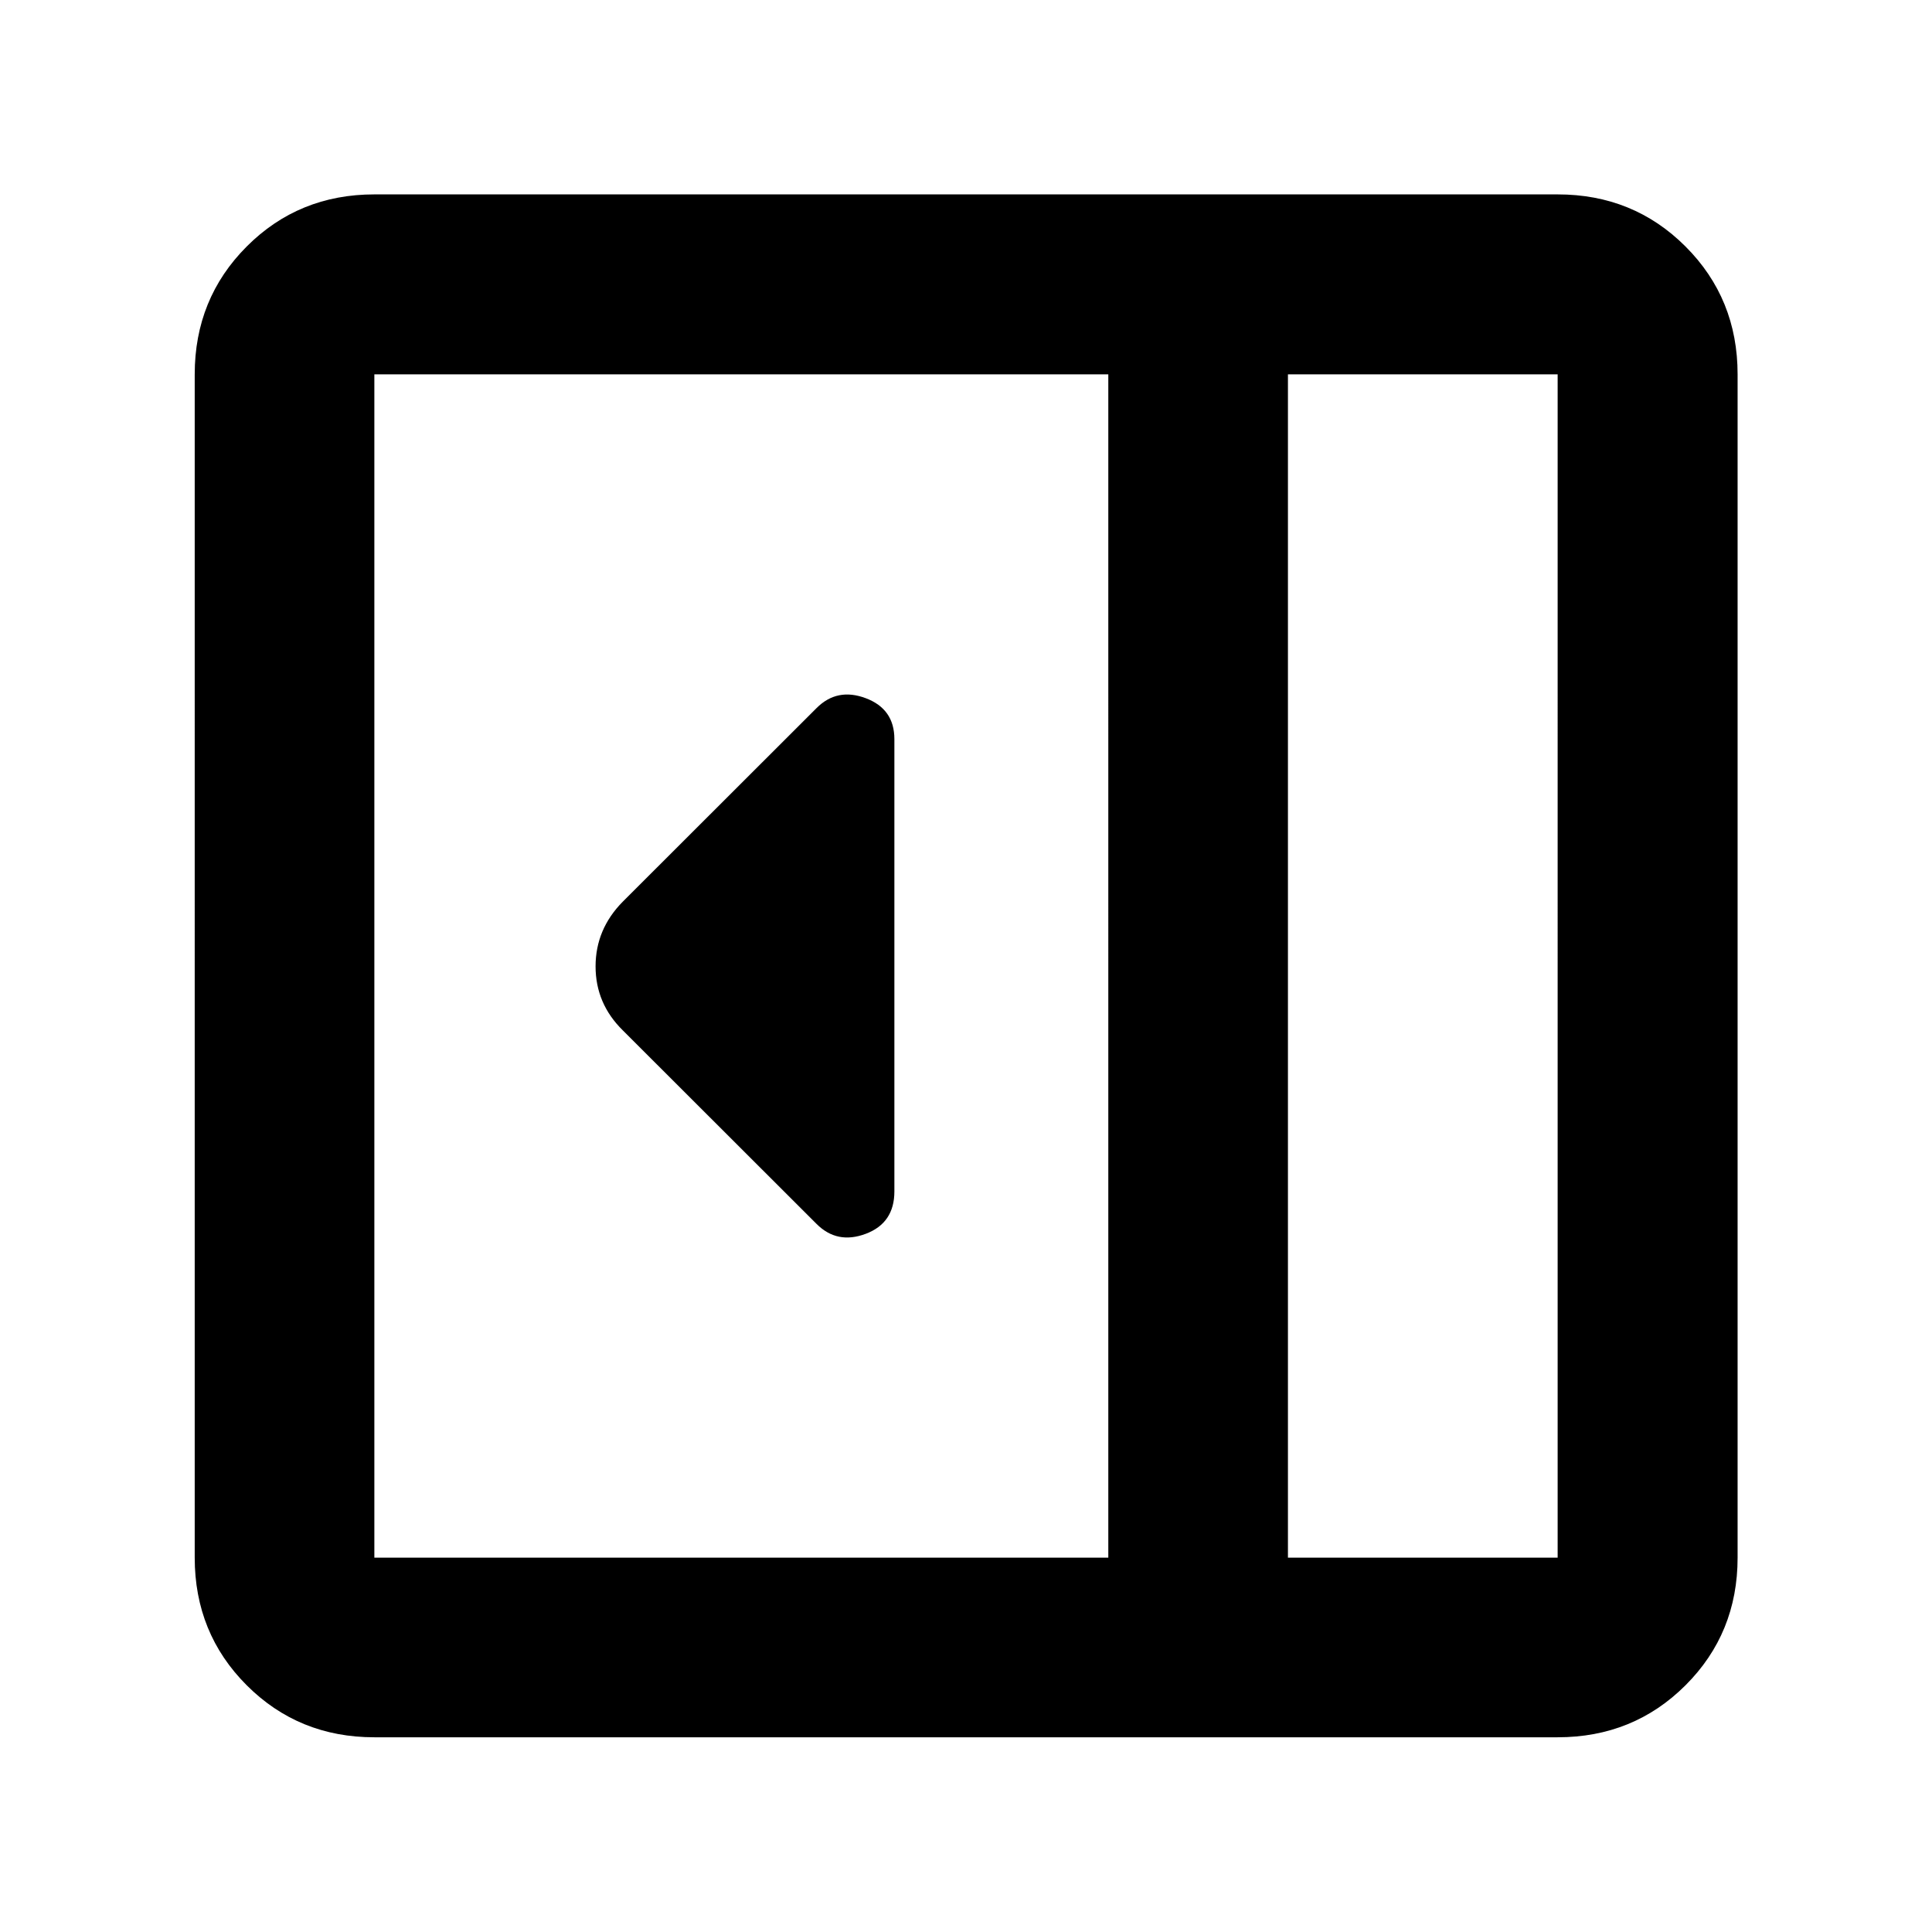 <svg xmlns="http://www.w3.org/2000/svg" height="40" viewBox="0 96 960 960" width="40"><path d="M444.412 688.033V463.261q0-14.98-14.21-20.327-14.21-5.346-24.434 4.878l-96.29 96.195q-13.543 13.692-13.543 32.187 0 18.494 13.543 31.799l96.29 96.195q10.224 10.224 24.434 4.878 14.21-5.347 14.21-21.033ZM186.014 959.246q-37.58 0-63.42-25.84-25.84-25.84-25.84-63.42V282.014q0-37.646 25.84-63.533 25.84-25.886 63.42-25.886h587.972q37.646 0 63.533 25.886 25.886 25.887 25.886 63.533v587.972q0 37.58-25.886 63.42-25.887 25.84-63.533 25.84H186.014Zm453.957-89.26h134.015V282.014H639.971v587.972Zm-89.26 0V282.014H186.014v587.972h364.697Zm89.26 0h134.015-134.015Z"/></svg>